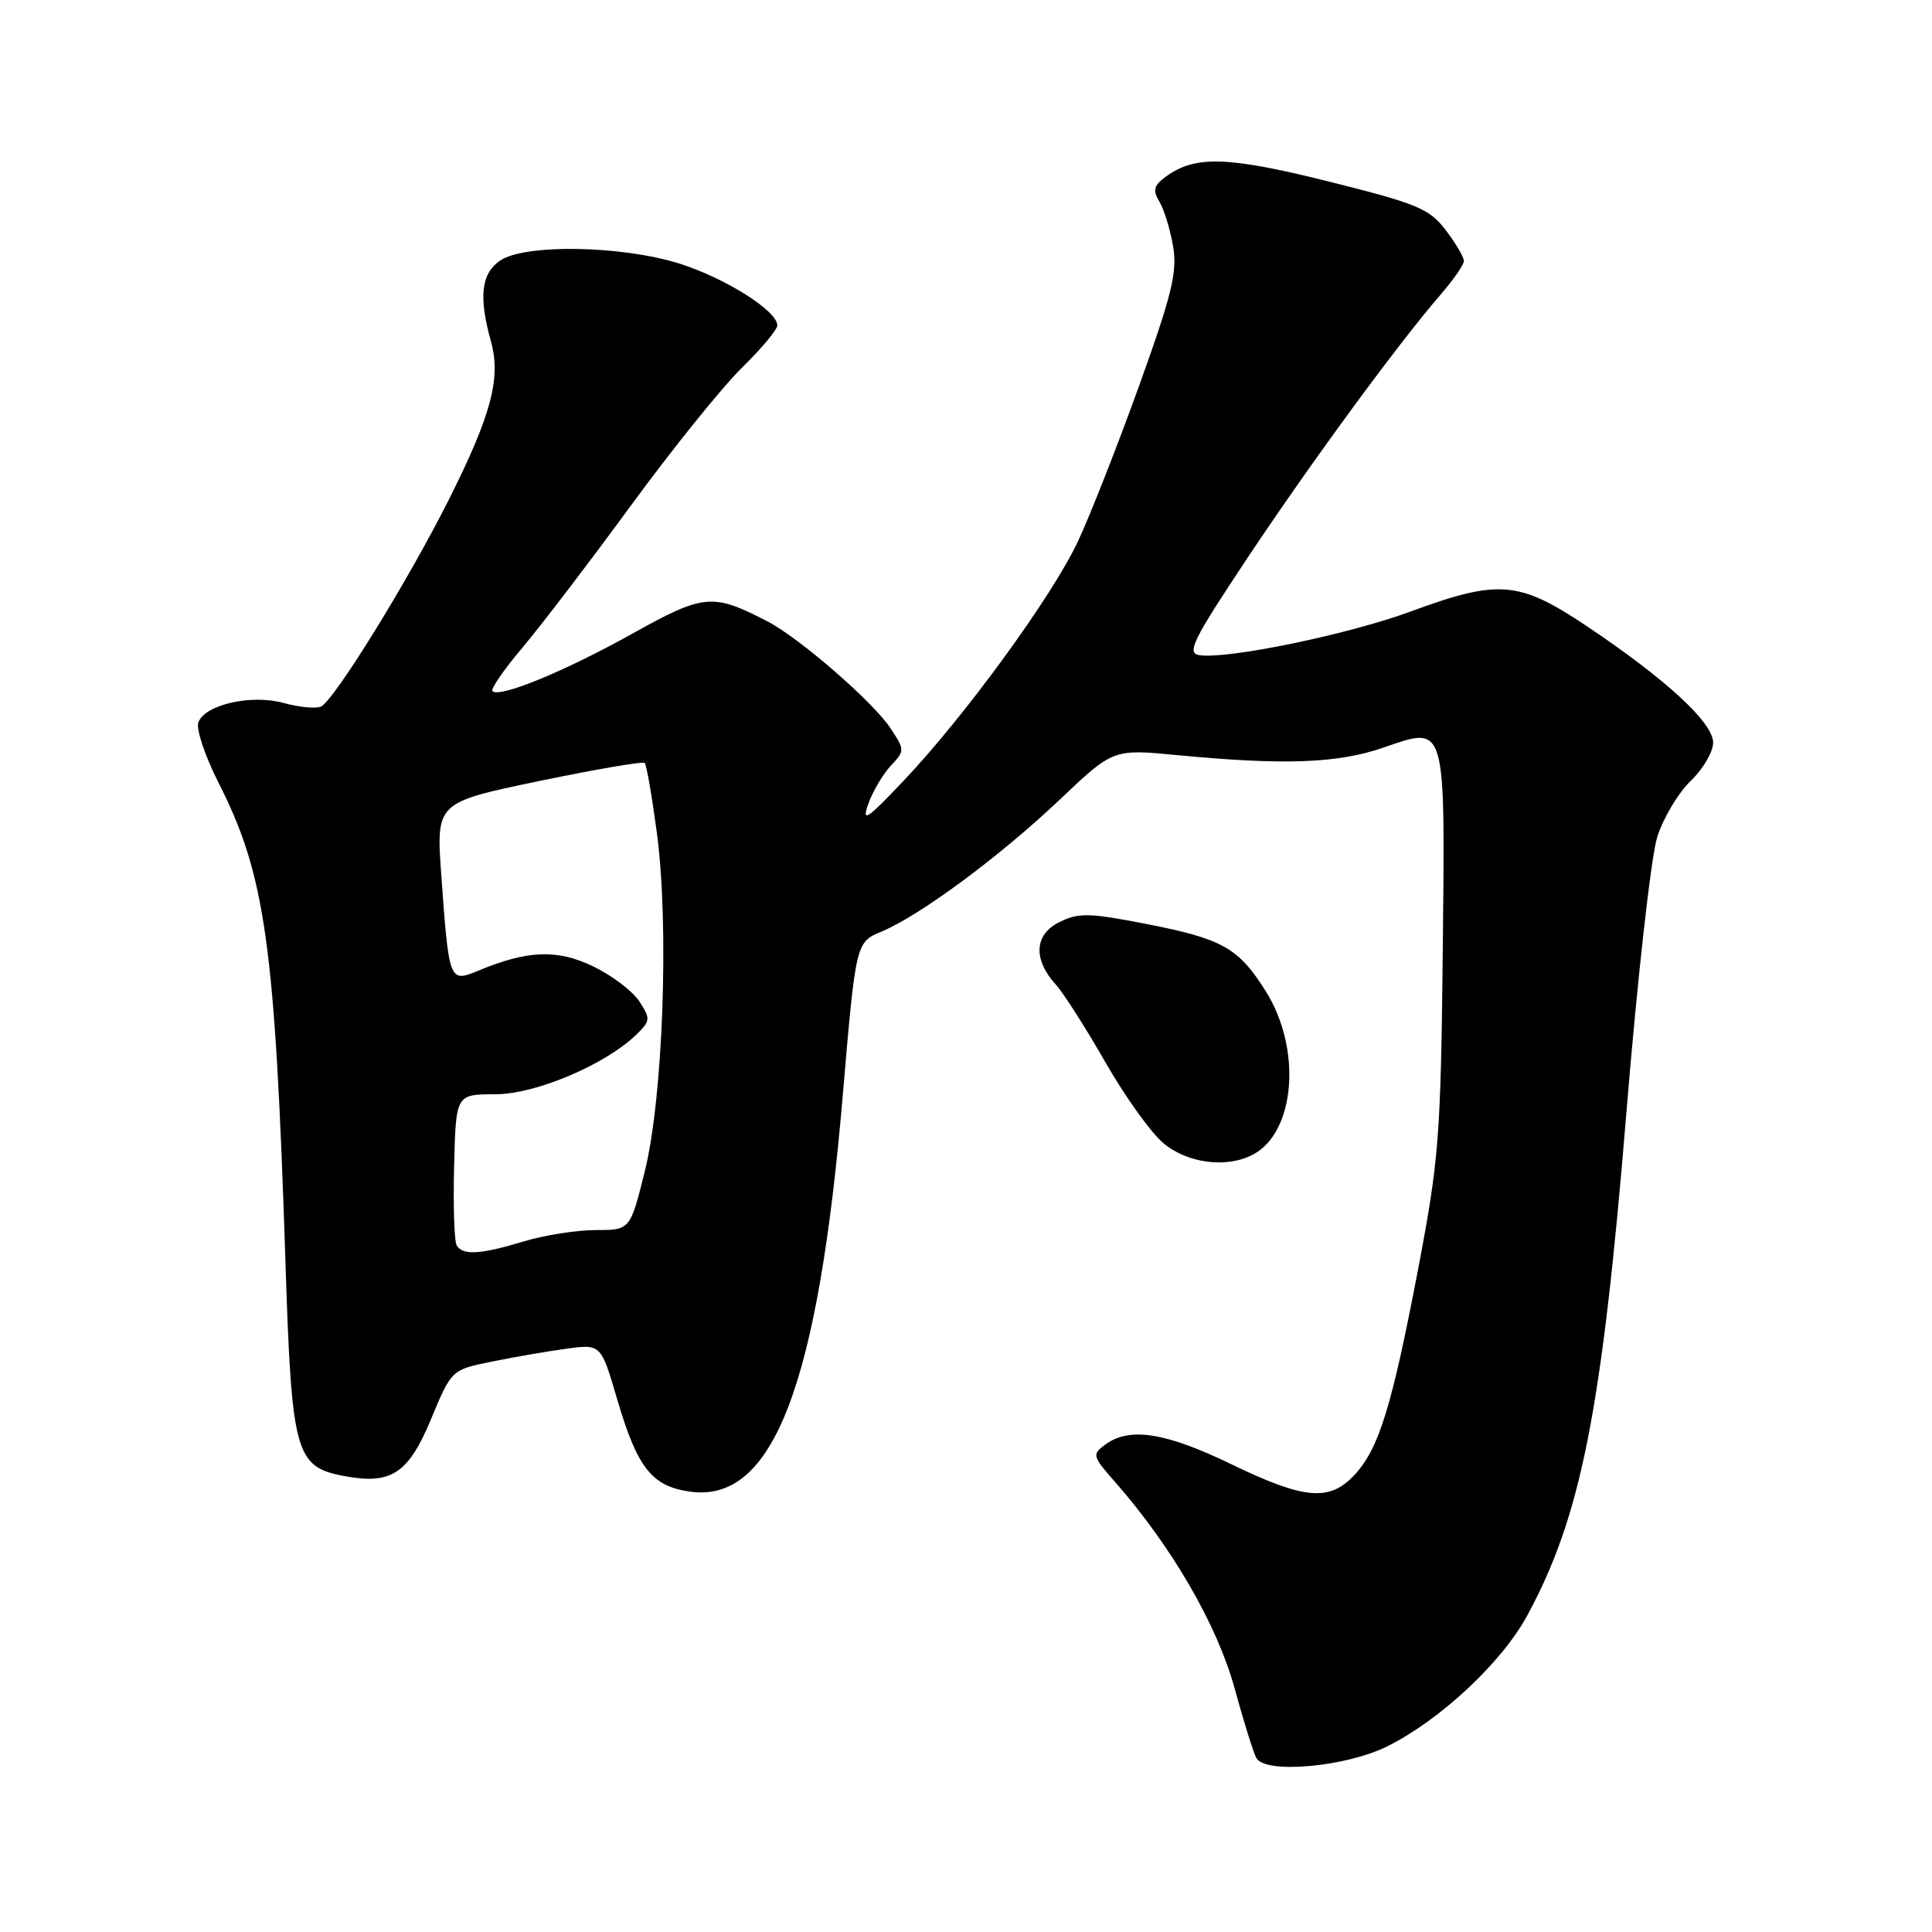<?xml version="1.0" encoding="UTF-8" standalone="no"?>
<!DOCTYPE svg PUBLIC "-//W3C//DTD SVG 1.1//EN" "http://www.w3.org/Graphics/SVG/1.1/DTD/svg11.dtd" >
<svg xmlns="http://www.w3.org/2000/svg" xmlns:xlink="http://www.w3.org/1999/xlink" version="1.1" viewBox="0 0 256 256">
 <g >
 <path fill="currentColor"
d=" M 183.84 231.39 C 190.84 227.90 198.96 220.32 202.33 214.13 C 209.49 200.97 212.26 186.99 215.50 147.50 C 216.95 129.76 218.78 113.46 219.59 110.91 C 220.39 108.39 222.39 105.04 224.03 103.47 C 225.66 101.91 227.00 99.62 227.00 98.40 C 227.00 95.74 220.72 89.97 210.17 82.91 C 201.27 76.96 198.56 76.74 186.94 81.02 C 178.69 84.07 162.58 87.39 158.92 86.81 C 157.20 86.54 158.05 84.83 165.25 74.00 C 173.59 61.45 185.26 45.53 190.92 39.00 C 192.58 37.08 193.96 35.09 193.97 34.59 C 193.99 34.10 192.91 32.26 191.57 30.50 C 189.39 27.64 187.82 26.99 176.05 24.05 C 162.59 20.69 158.31 20.57 154.42 23.45 C 152.87 24.60 152.72 25.23 153.63 26.73 C 154.25 27.74 155.06 30.41 155.44 32.64 C 156.02 36.06 155.29 39.02 150.94 51.11 C 148.09 59.02 144.44 68.31 142.83 71.74 C 139.42 79.02 127.85 94.90 119.69 103.50 C 114.81 108.64 114.15 109.07 115.06 106.50 C 115.65 104.85 116.99 102.59 118.03 101.47 C 119.90 99.48 119.90 99.39 118.02 96.53 C 115.73 93.04 105.95 84.54 101.68 82.33 C 94.38 78.56 93.31 78.66 83.65 84.04 C 74.71 89.01 66.18 92.51 65.25 91.58 C 64.98 91.31 66.78 88.71 69.24 85.80 C 71.70 82.88 78.16 74.42 83.59 67.00 C 89.02 59.58 95.61 51.39 98.23 48.81 C 100.86 46.24 103.00 43.67 103.00 43.12 C 103.00 41.18 96.03 36.80 89.94 34.90 C 82.20 32.50 69.43 32.31 66.22 34.56 C 63.75 36.29 63.42 39.36 65.05 45.23 C 66.40 50.08 65.11 54.95 59.57 66.01 C 54.09 76.95 44.17 93.00 42.49 93.64 C 41.77 93.92 39.57 93.70 37.59 93.15 C 33.31 91.97 27.19 93.35 26.29 95.70 C 25.95 96.56 27.15 100.16 28.95 103.70 C 35.17 115.94 36.46 125.18 37.82 167.08 C 38.64 192.66 39.11 194.37 45.64 195.59 C 51.85 196.76 54.13 195.25 57.14 187.98 C 59.84 181.50 59.84 181.50 65.17 180.42 C 68.10 179.82 72.55 179.05 75.06 178.71 C 79.63 178.09 79.63 178.09 81.77 185.38 C 84.47 194.56 86.39 196.97 91.51 197.66 C 102.44 199.12 108.39 183.63 111.67 145.18 C 113.40 124.86 113.40 124.86 116.83 123.43 C 121.94 121.29 132.50 113.47 140.45 105.93 C 147.50 99.24 147.50 99.24 156.00 100.06 C 170.11 101.41 177.23 101.16 183.28 99.07 C 191.70 96.18 191.49 95.46 191.17 126.37 C 190.91 150.49 190.66 153.69 187.94 168.00 C 184.43 186.38 182.73 191.92 179.50 195.41 C 176.17 199.00 172.88 198.72 163.12 194.00 C 154.47 189.81 149.67 189.06 146.49 191.39 C 144.67 192.72 144.72 192.91 147.77 196.39 C 155.27 204.94 161.26 215.27 163.57 223.64 C 164.82 228.21 166.14 232.41 166.49 232.98 C 167.79 235.09 178.36 234.12 183.84 231.39 Z  M 166.06 152.97 C 171.68 149.96 172.51 138.89 167.68 131.28 C 164.08 125.58 161.97 124.40 151.90 122.43 C 144.37 120.96 142.94 120.92 140.40 122.17 C 137.05 123.81 136.85 127.10 139.90 130.46 C 140.92 131.58 143.86 136.20 146.45 140.72 C 149.03 145.24 152.49 150.08 154.15 151.47 C 157.36 154.17 162.58 154.83 166.06 152.97 Z  M 60.52 165.04 C 60.19 164.51 60.04 159.78 60.17 154.54 C 60.41 145.00 60.41 145.00 65.60 145.00 C 71.00 145.00 80.30 141.04 84.41 137.01 C 86.18 135.26 86.21 134.96 84.71 132.68 C 83.83 131.33 81.08 129.25 78.62 128.06 C 73.85 125.75 69.90 125.90 63.35 128.63 C 59.53 130.22 59.49 130.10 58.47 115.92 C 57.79 106.34 57.79 106.34 71.40 103.50 C 78.88 101.95 85.20 100.86 85.43 101.10 C 85.67 101.34 86.39 105.51 87.04 110.37 C 88.68 122.67 87.86 145.49 85.43 155.24 C 83.50 162.99 83.50 162.99 78.91 162.99 C 76.38 163.00 72.11 163.67 69.41 164.49 C 63.68 166.23 61.35 166.37 60.52 165.04 Z "/>
</g>
</svg>